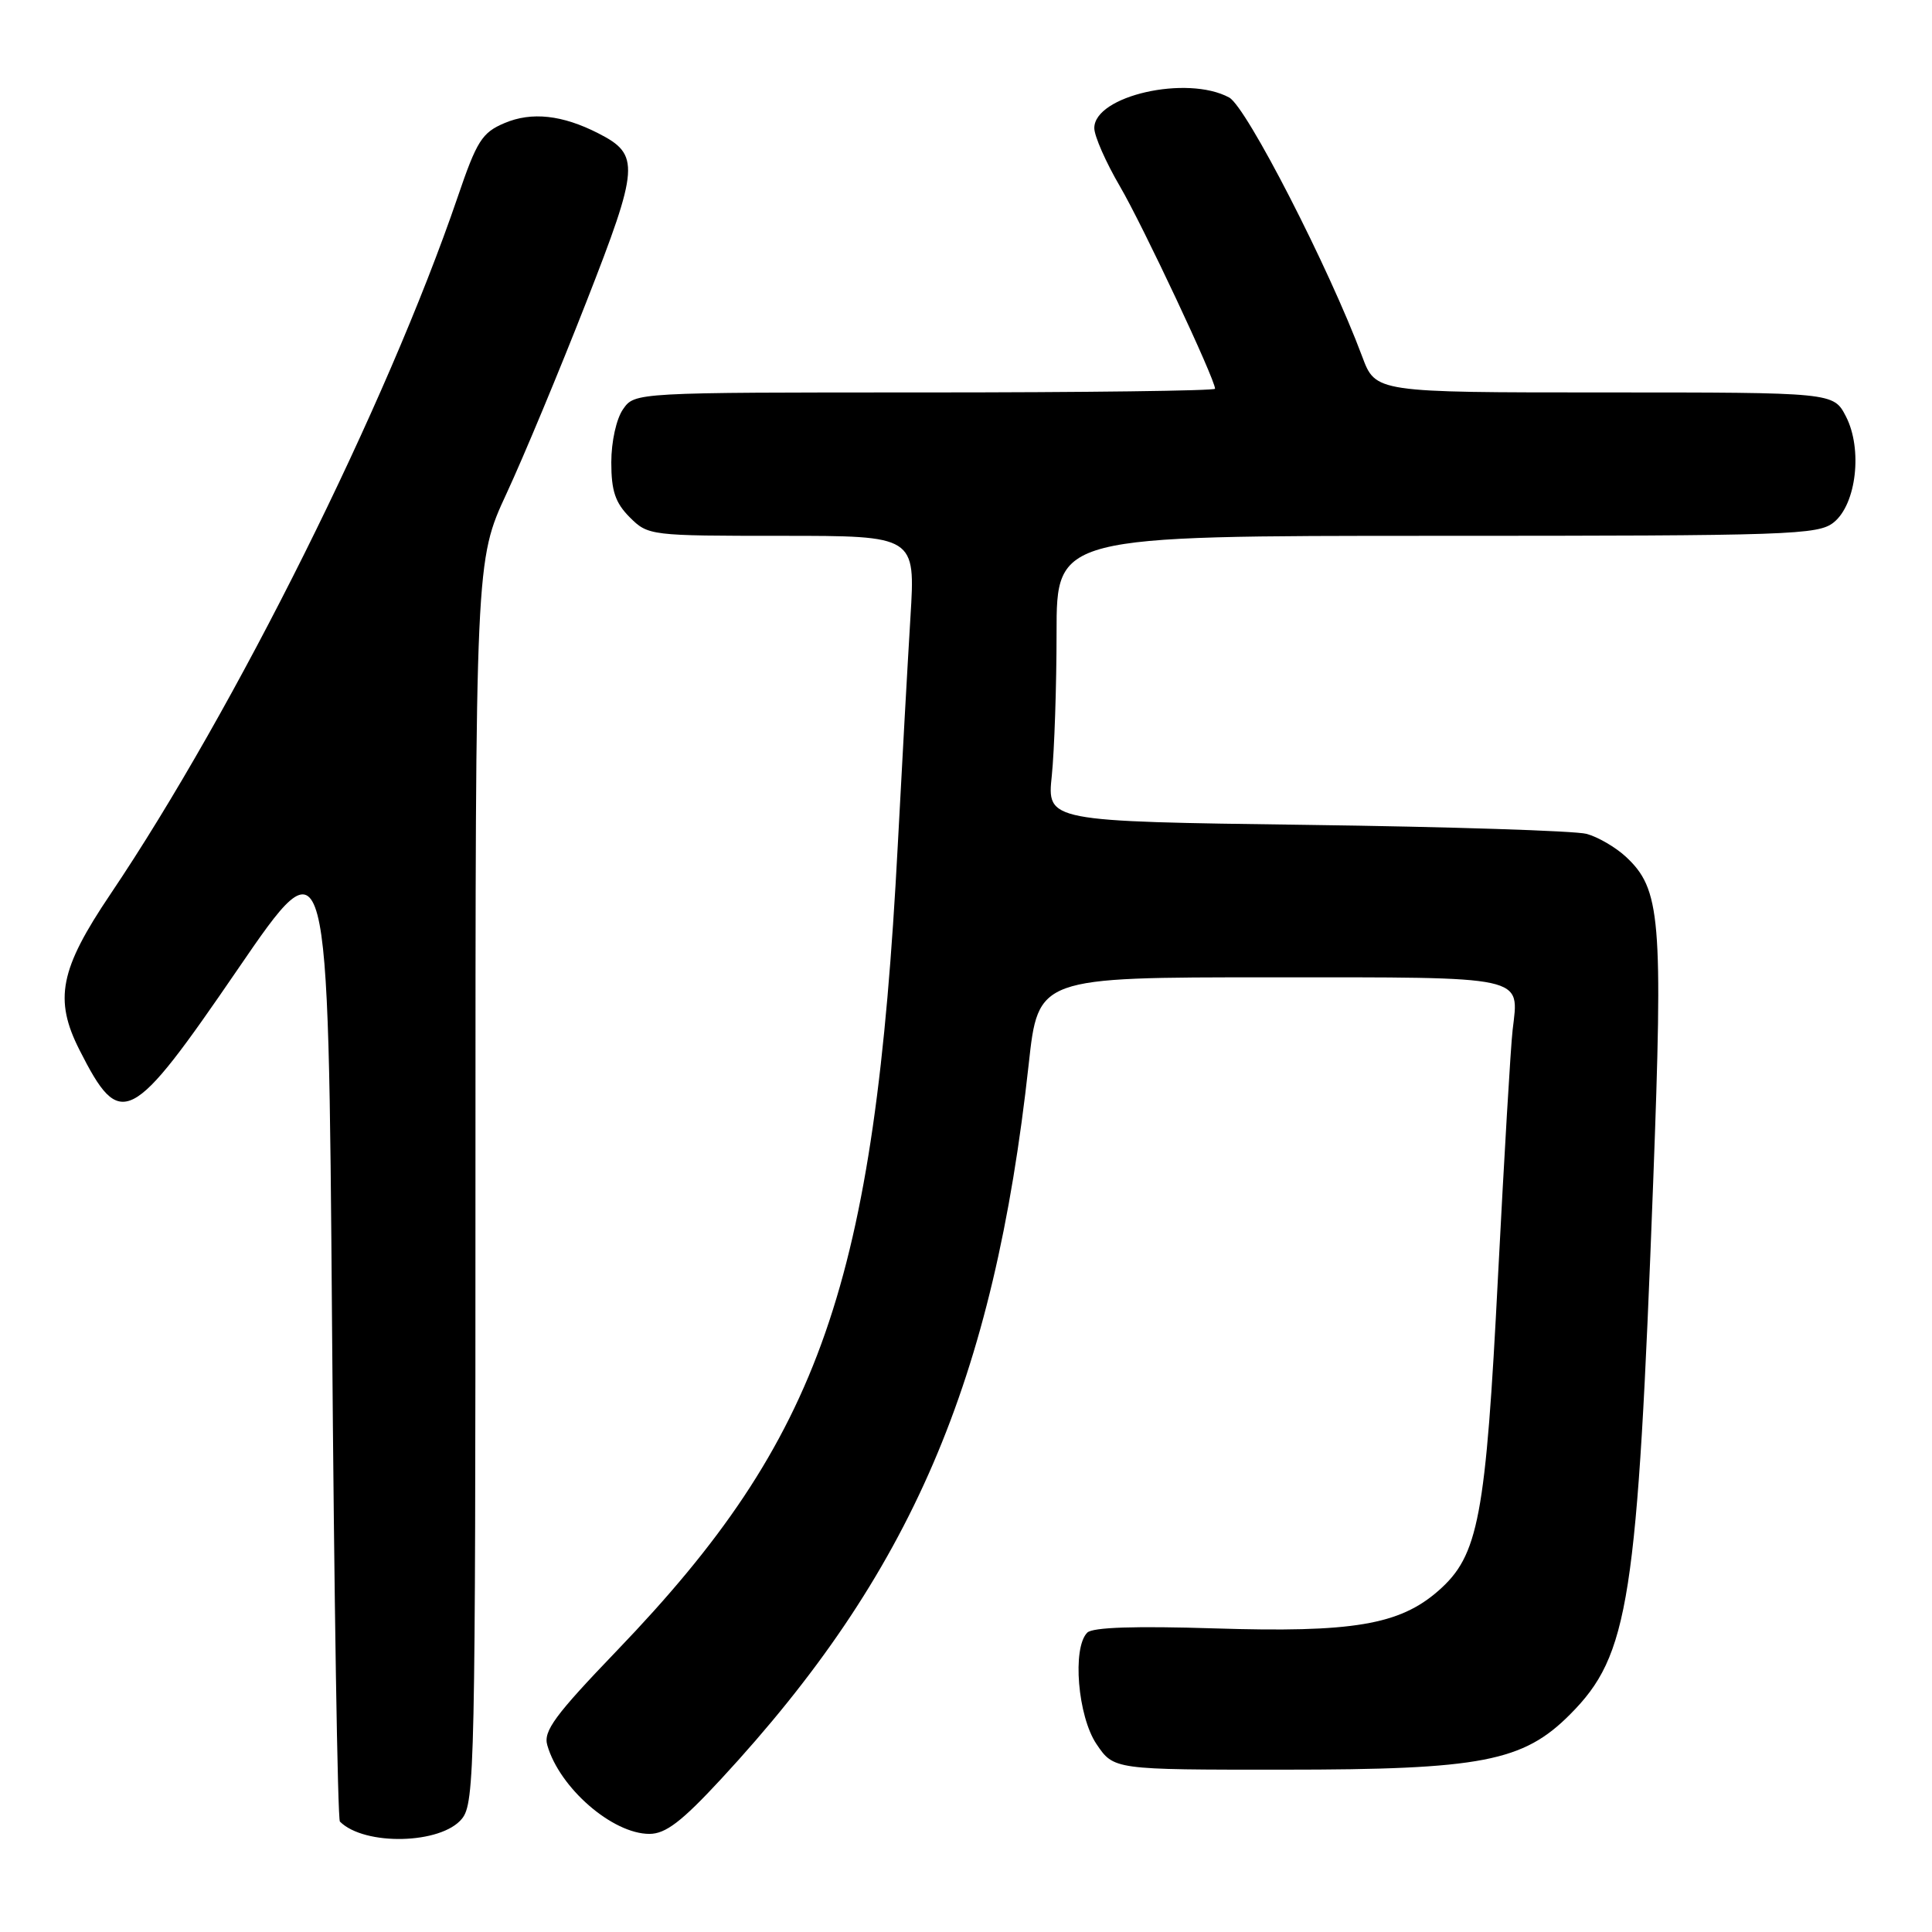 <?xml version="1.0" encoding="UTF-8" standalone="no"?>
<!DOCTYPE svg PUBLIC "-//W3C//DTD SVG 1.1//EN" "http://www.w3.org/Graphics/SVG/1.1/DTD/svg11.dtd" >
<svg xmlns="http://www.w3.org/2000/svg" xmlns:xlink="http://www.w3.org/1999/xlink" version="1.1" viewBox="0 0 256 256">
 <g >
 <path fill="currentColor"
d=" M 61.21 240.99 C 62.90 238.91 63.00 234.06 63.00 156.53 C 63.00 74.28 63.00 74.28 67.12 65.39 C 69.39 60.50 74.14 49.09 77.68 40.04 C 84.72 22.05 84.83 20.50 79.29 17.67 C 74.52 15.23 70.45 14.78 66.85 16.31 C 63.87 17.57 63.18 18.66 60.64 26.12 C 51.25 53.61 31.15 93.96 14.62 118.50 C 7.92 128.44 7.13 132.42 10.54 139.14 C 15.98 149.87 17.29 149.20 31.50 128.44 C 43.50 110.92 43.50 110.92 44.00 175.88 C 44.27 211.60 44.74 241.08 45.04 241.37 C 48.29 244.62 58.47 244.38 61.21 240.99 Z  M 95.53 235.75 C 120.74 208.52 131.69 183.08 136.31 141.00 C 137.57 129.50 137.57 129.50 168.32 129.50 C 202.62 129.50 201.28 129.21 200.43 136.48 C 200.17 138.69 199.31 153.32 198.50 169.00 C 196.86 201.14 195.92 206.11 190.60 210.78 C 185.44 215.31 179.22 216.35 160.91 215.77 C 150.42 215.44 144.78 215.62 144.07 216.33 C 142.05 218.35 142.81 227.42 145.29 231.10 C 147.59 234.50 147.59 234.50 170.04 234.49 C 196.29 234.49 201.83 233.42 208.05 227.16 C 215.87 219.30 216.96 212.29 219.06 156.50 C 220.37 121.62 220.05 117.80 215.41 113.50 C 214.05 112.25 211.72 110.89 210.22 110.49 C 208.73 110.09 192.03 109.55 173.12 109.30 C 138.73 108.84 138.73 108.84 139.37 102.77 C 139.71 99.44 140.00 90.92 140.00 83.85 C 140.00 71.00 140.00 71.00 190.39 71.00 C 237.31 71.00 240.93 70.88 242.99 69.21 C 245.99 66.78 246.82 59.48 244.59 55.17 C 242.95 52.00 242.95 52.00 212.61 52.00 C 182.27 52.00 182.27 52.00 180.50 47.25 C 176.11 35.49 165.16 14.15 162.87 12.92 C 157.29 9.90 145.00 12.69 145.00 16.97 C 145.00 18.03 146.53 21.50 148.40 24.70 C 151.42 29.86 161.00 50.24 161.00 51.51 C 161.00 51.78 143.70 52.00 122.56 52.00 C 84.11 52.00 84.11 52.00 82.56 54.22 C 81.67 55.49 81.00 58.52 81.00 61.27 C 81.00 65.06 81.53 66.62 83.45 68.55 C 85.88 70.97 86.15 71.00 103.61 71.00 C 121.30 71.00 121.30 71.00 120.64 81.75 C 120.28 87.66 119.52 101.28 118.96 112.00 C 115.90 170.16 108.79 190.56 81.78 218.68 C 73.54 227.26 71.97 229.38 72.52 231.25 C 74.15 236.92 81.16 243.00 86.05 243.00 C 88.19 243.00 90.32 241.38 95.53 235.75 Z "/>
</g>
</svg>